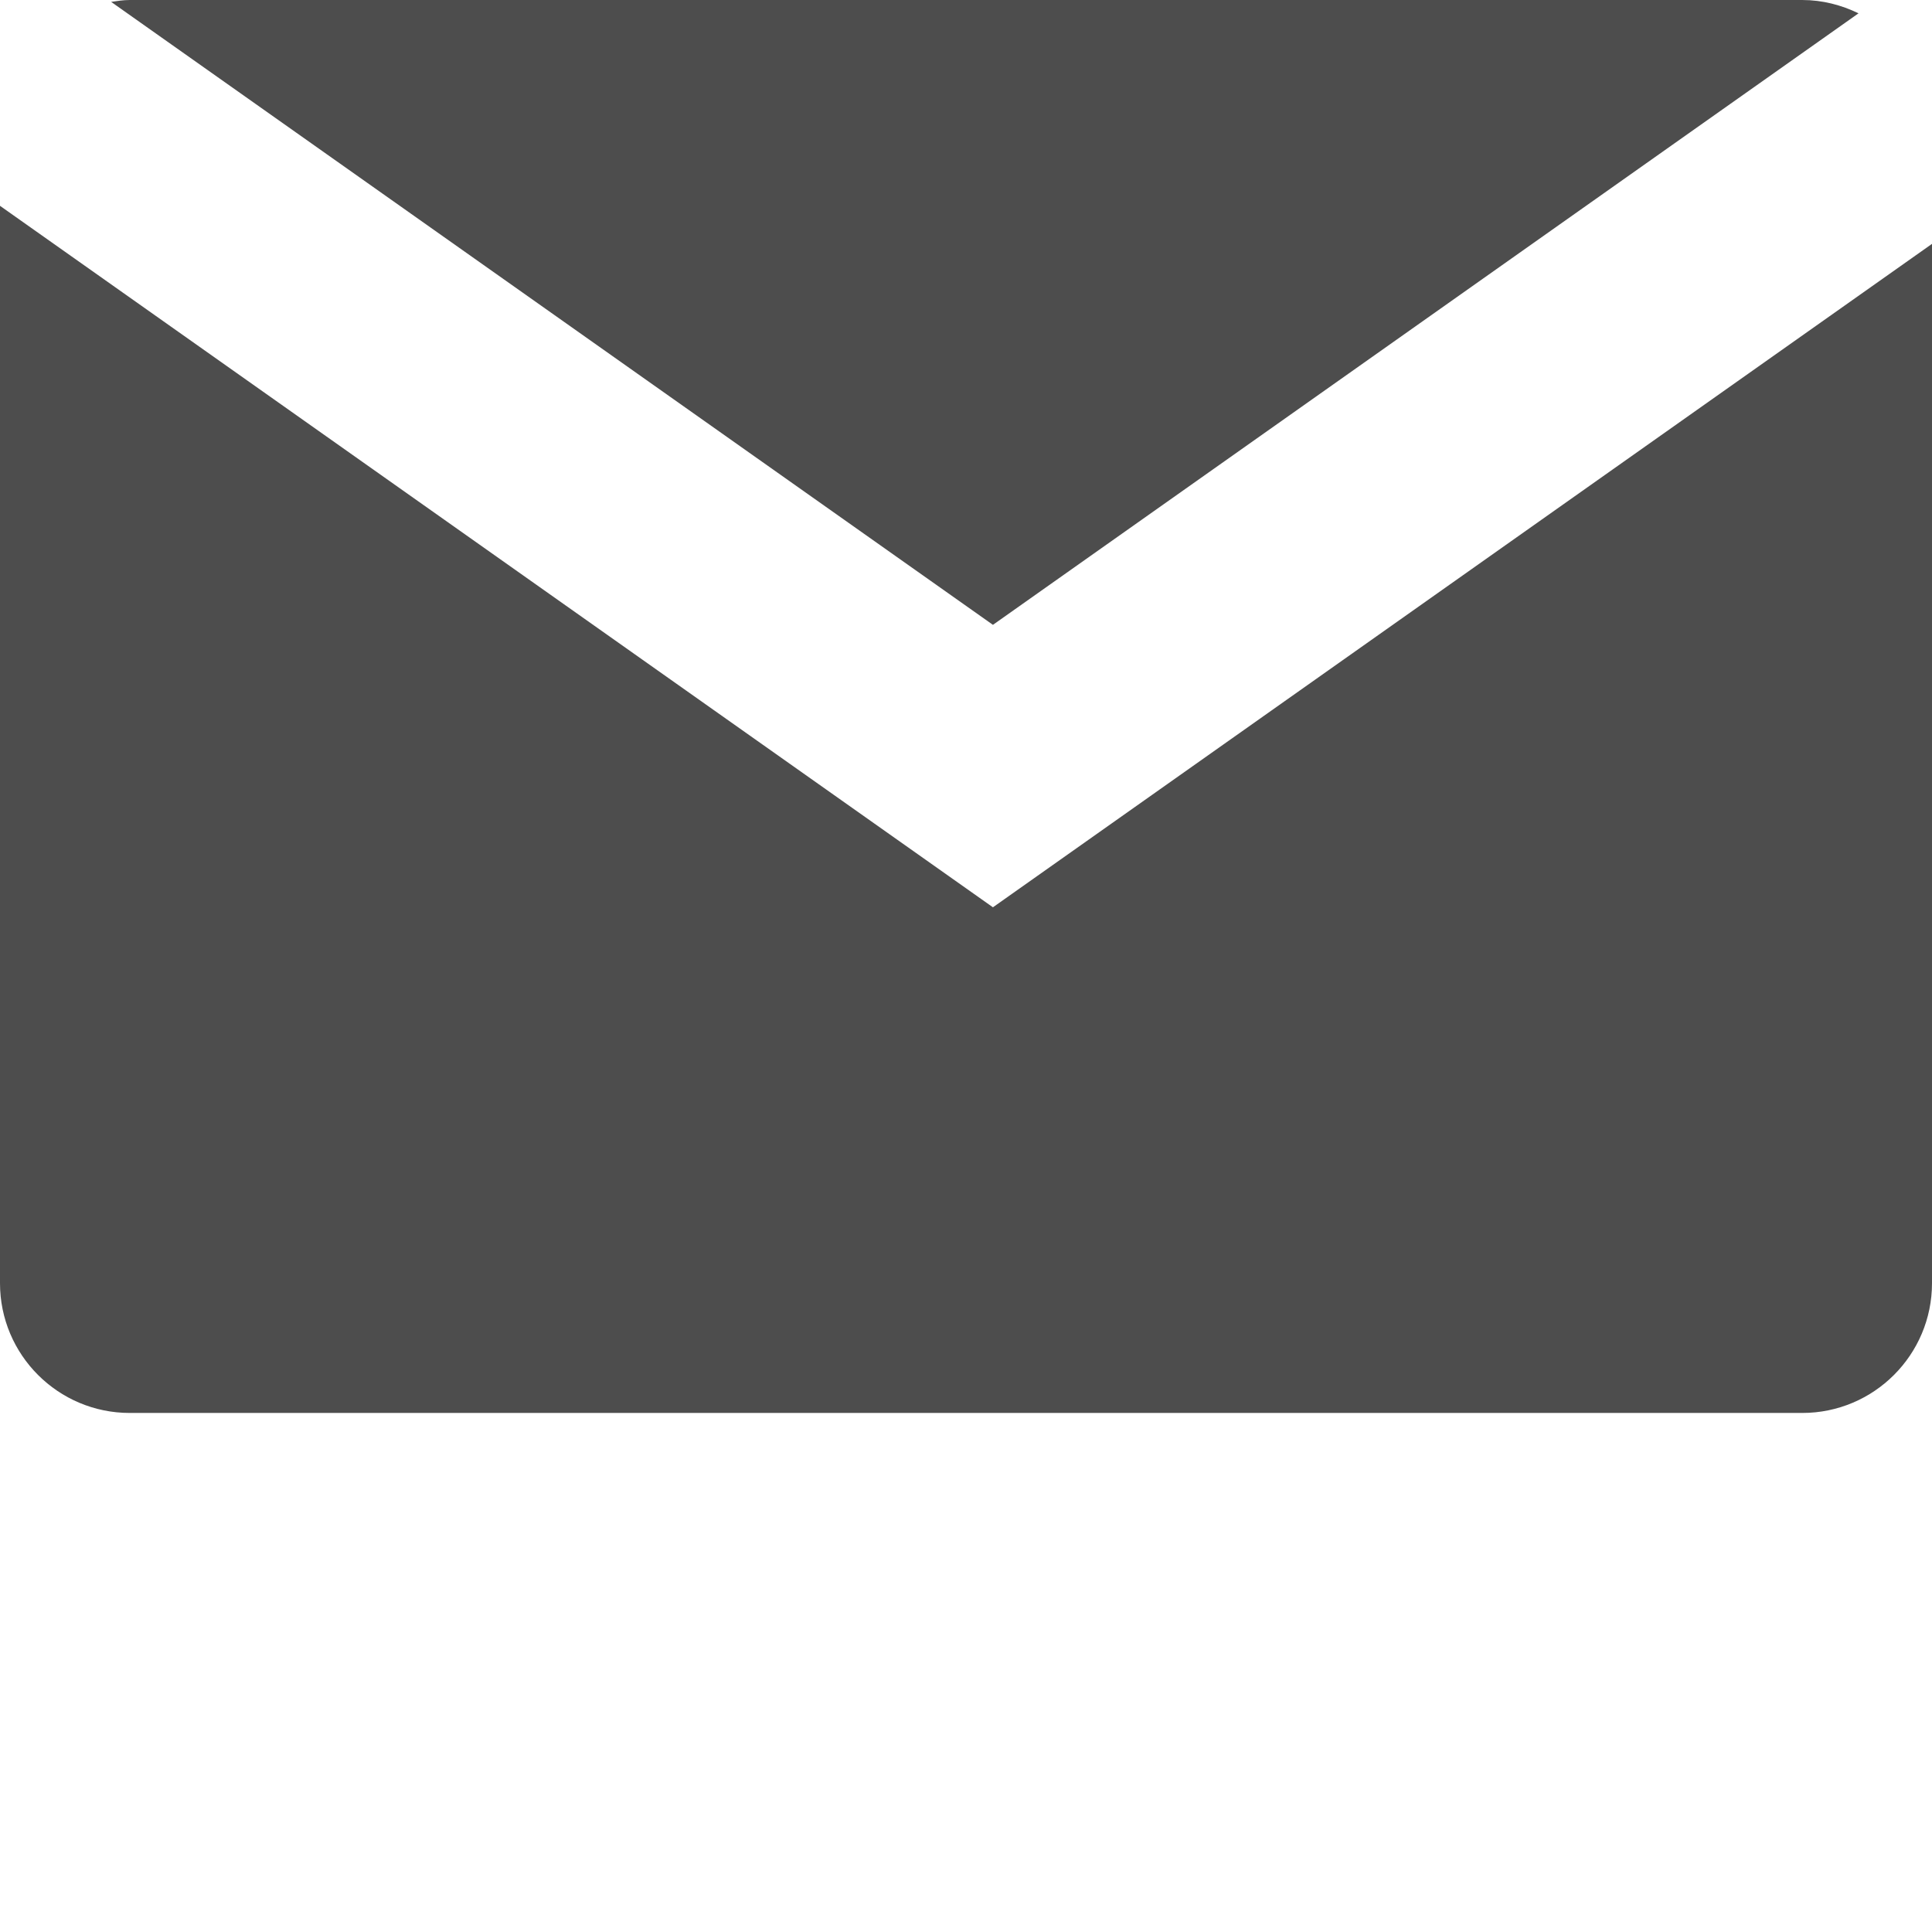 <?xml version="1.0" encoding="utf-8"?>
<!-- Generator: Adobe Illustrator 16.0.0, SVG Export Plug-In . SVG Version: 6.00 Build 0)  -->
<!DOCTYPE svg PUBLIC "-//W3C//DTD SVG 1.1//EN" "http://www.w3.org/Graphics/SVG/1.1/DTD/svg11.dtd">
<svg version="1.1" id="Layer_1" xmlns="http://www.w3.org/2000/svg" xmlns:xlink="http://www.w3.org/1999/xlink" x="0px" y="0px"
	 width="67px" height="67px" viewBox="0 0 67 67" enable-background="new 0 0 67 67" xml:space="preserve">
<g>
	<path fill="#4D4D4D" d="M34.434,31.464L0,7.138V44.5C0,46.984,2.015,49,4.5,49h58c2.484,0,4.5-2.016,4.5-4.5V8.457L34.434,31.464z"
		/>
	<path fill="#4D4D4D" d="M34.434,21.669L64.452,0.462C63.859,0.175,63.203,0,62.5,0h-58C4.278,0,4.066,0.034,3.854,0.065
		L34.434,21.669z"/>
</g>
</svg>
